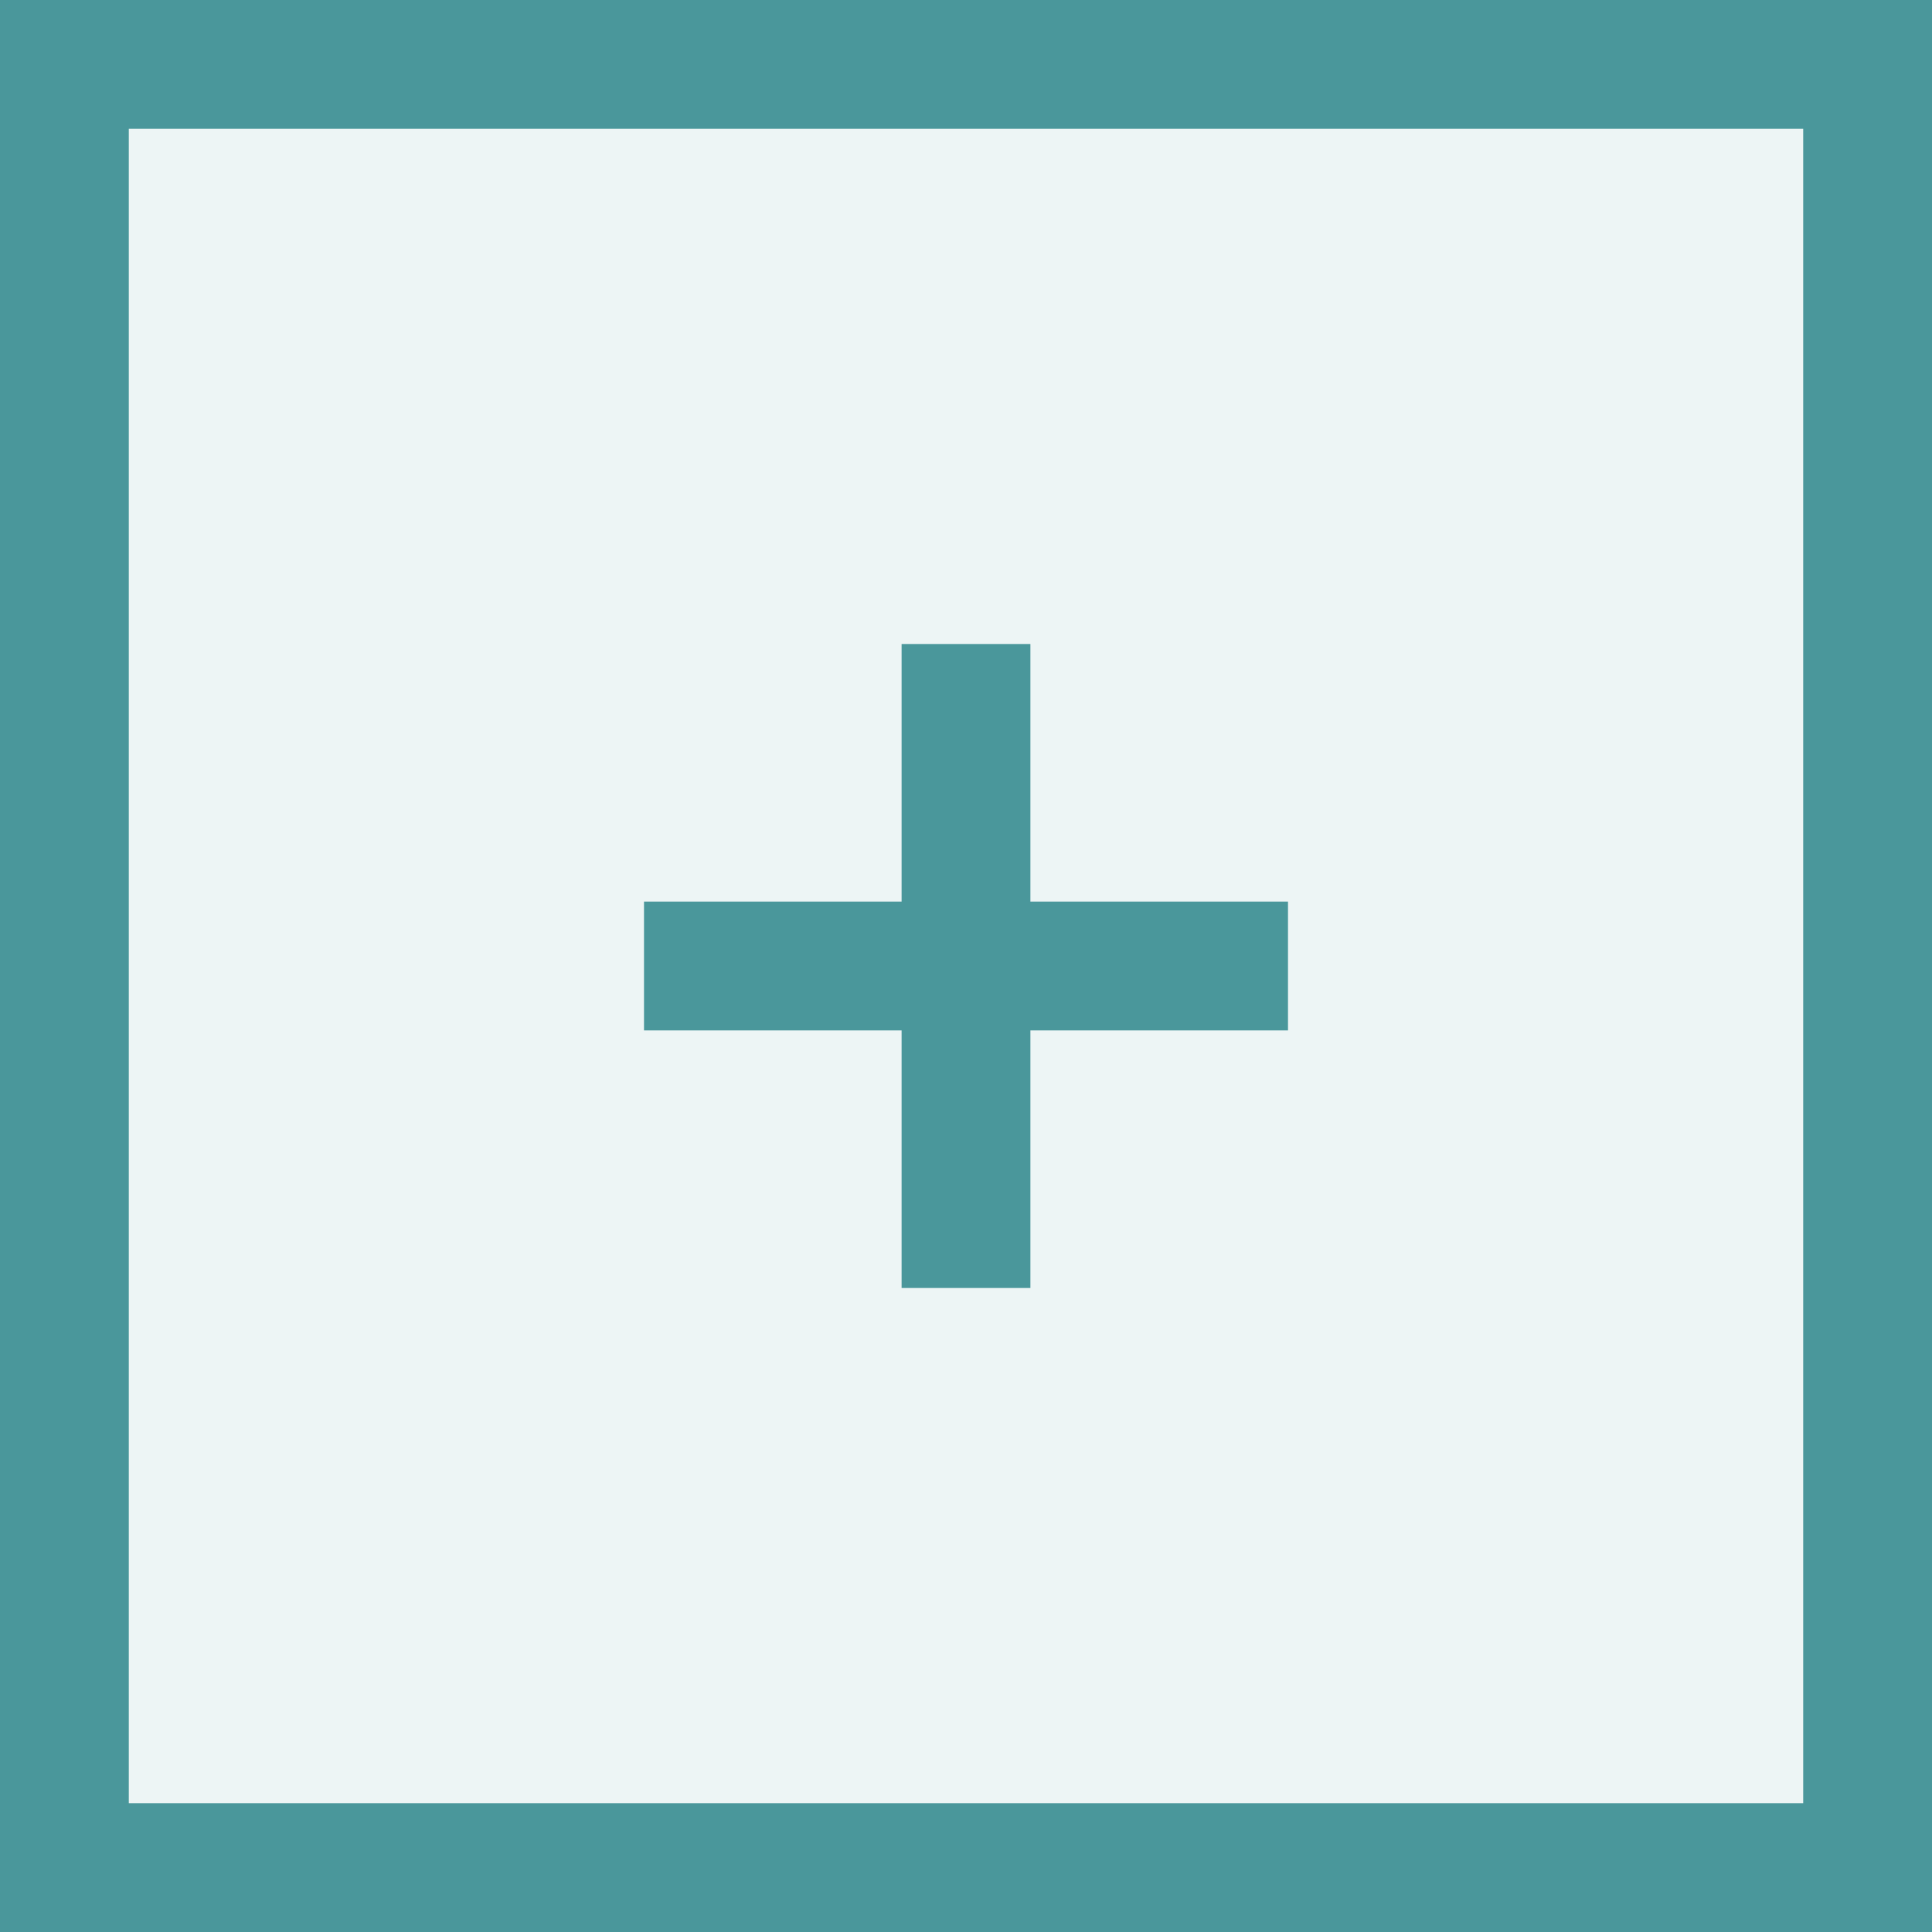 <?xml version="1.0" encoding="UTF-8"?>
<svg width="15px" height="15px" viewBox="0 0 15 15" version="1.1" xmlns="http://www.w3.org/2000/svg" xmlns:xlink="http://www.w3.org/1999/xlink">
    <!-- Generator: Sketch 48.2 (47327) - http://www.bohemiancoding.com/sketch -->
    <title>plus_btn</title>
    <desc>Created with Sketch.</desc>
    <defs>
        <rect id="path-1" x="0" y="0" width="15" height="15"></rect>
    </defs>
    <g id="d_New_Contact" stroke="none" stroke-width="1" fill="none" fill-rule="evenodd" transform="translate(-793, -471)">
        <g id="btn_3" transform="translate(777, 451)">
            <g id="plus_btn" transform="translate(16, 20)">
                <g id="Rectangle">
                    <use fill-opacity="0.1" fill="#4A979B" fill-rule="evenodd" xlink:href="#path-1"></use>
                    <rect stroke="#4A979B" stroke-width="1" x="0.5" y="0.5" width="14" height="14"></rect>
                </g>
                <path d="M7.5,9.5 L7.5,5.5" id="Line-2" stroke="#4A979B" stroke-linecap="square"></path>
                <path d="M5.5,7.5 L9.5,7.5" id="Line-2" stroke="#4A979B" stroke-linecap="square"></path>
            </g>
        </g>
    </g>
</svg>